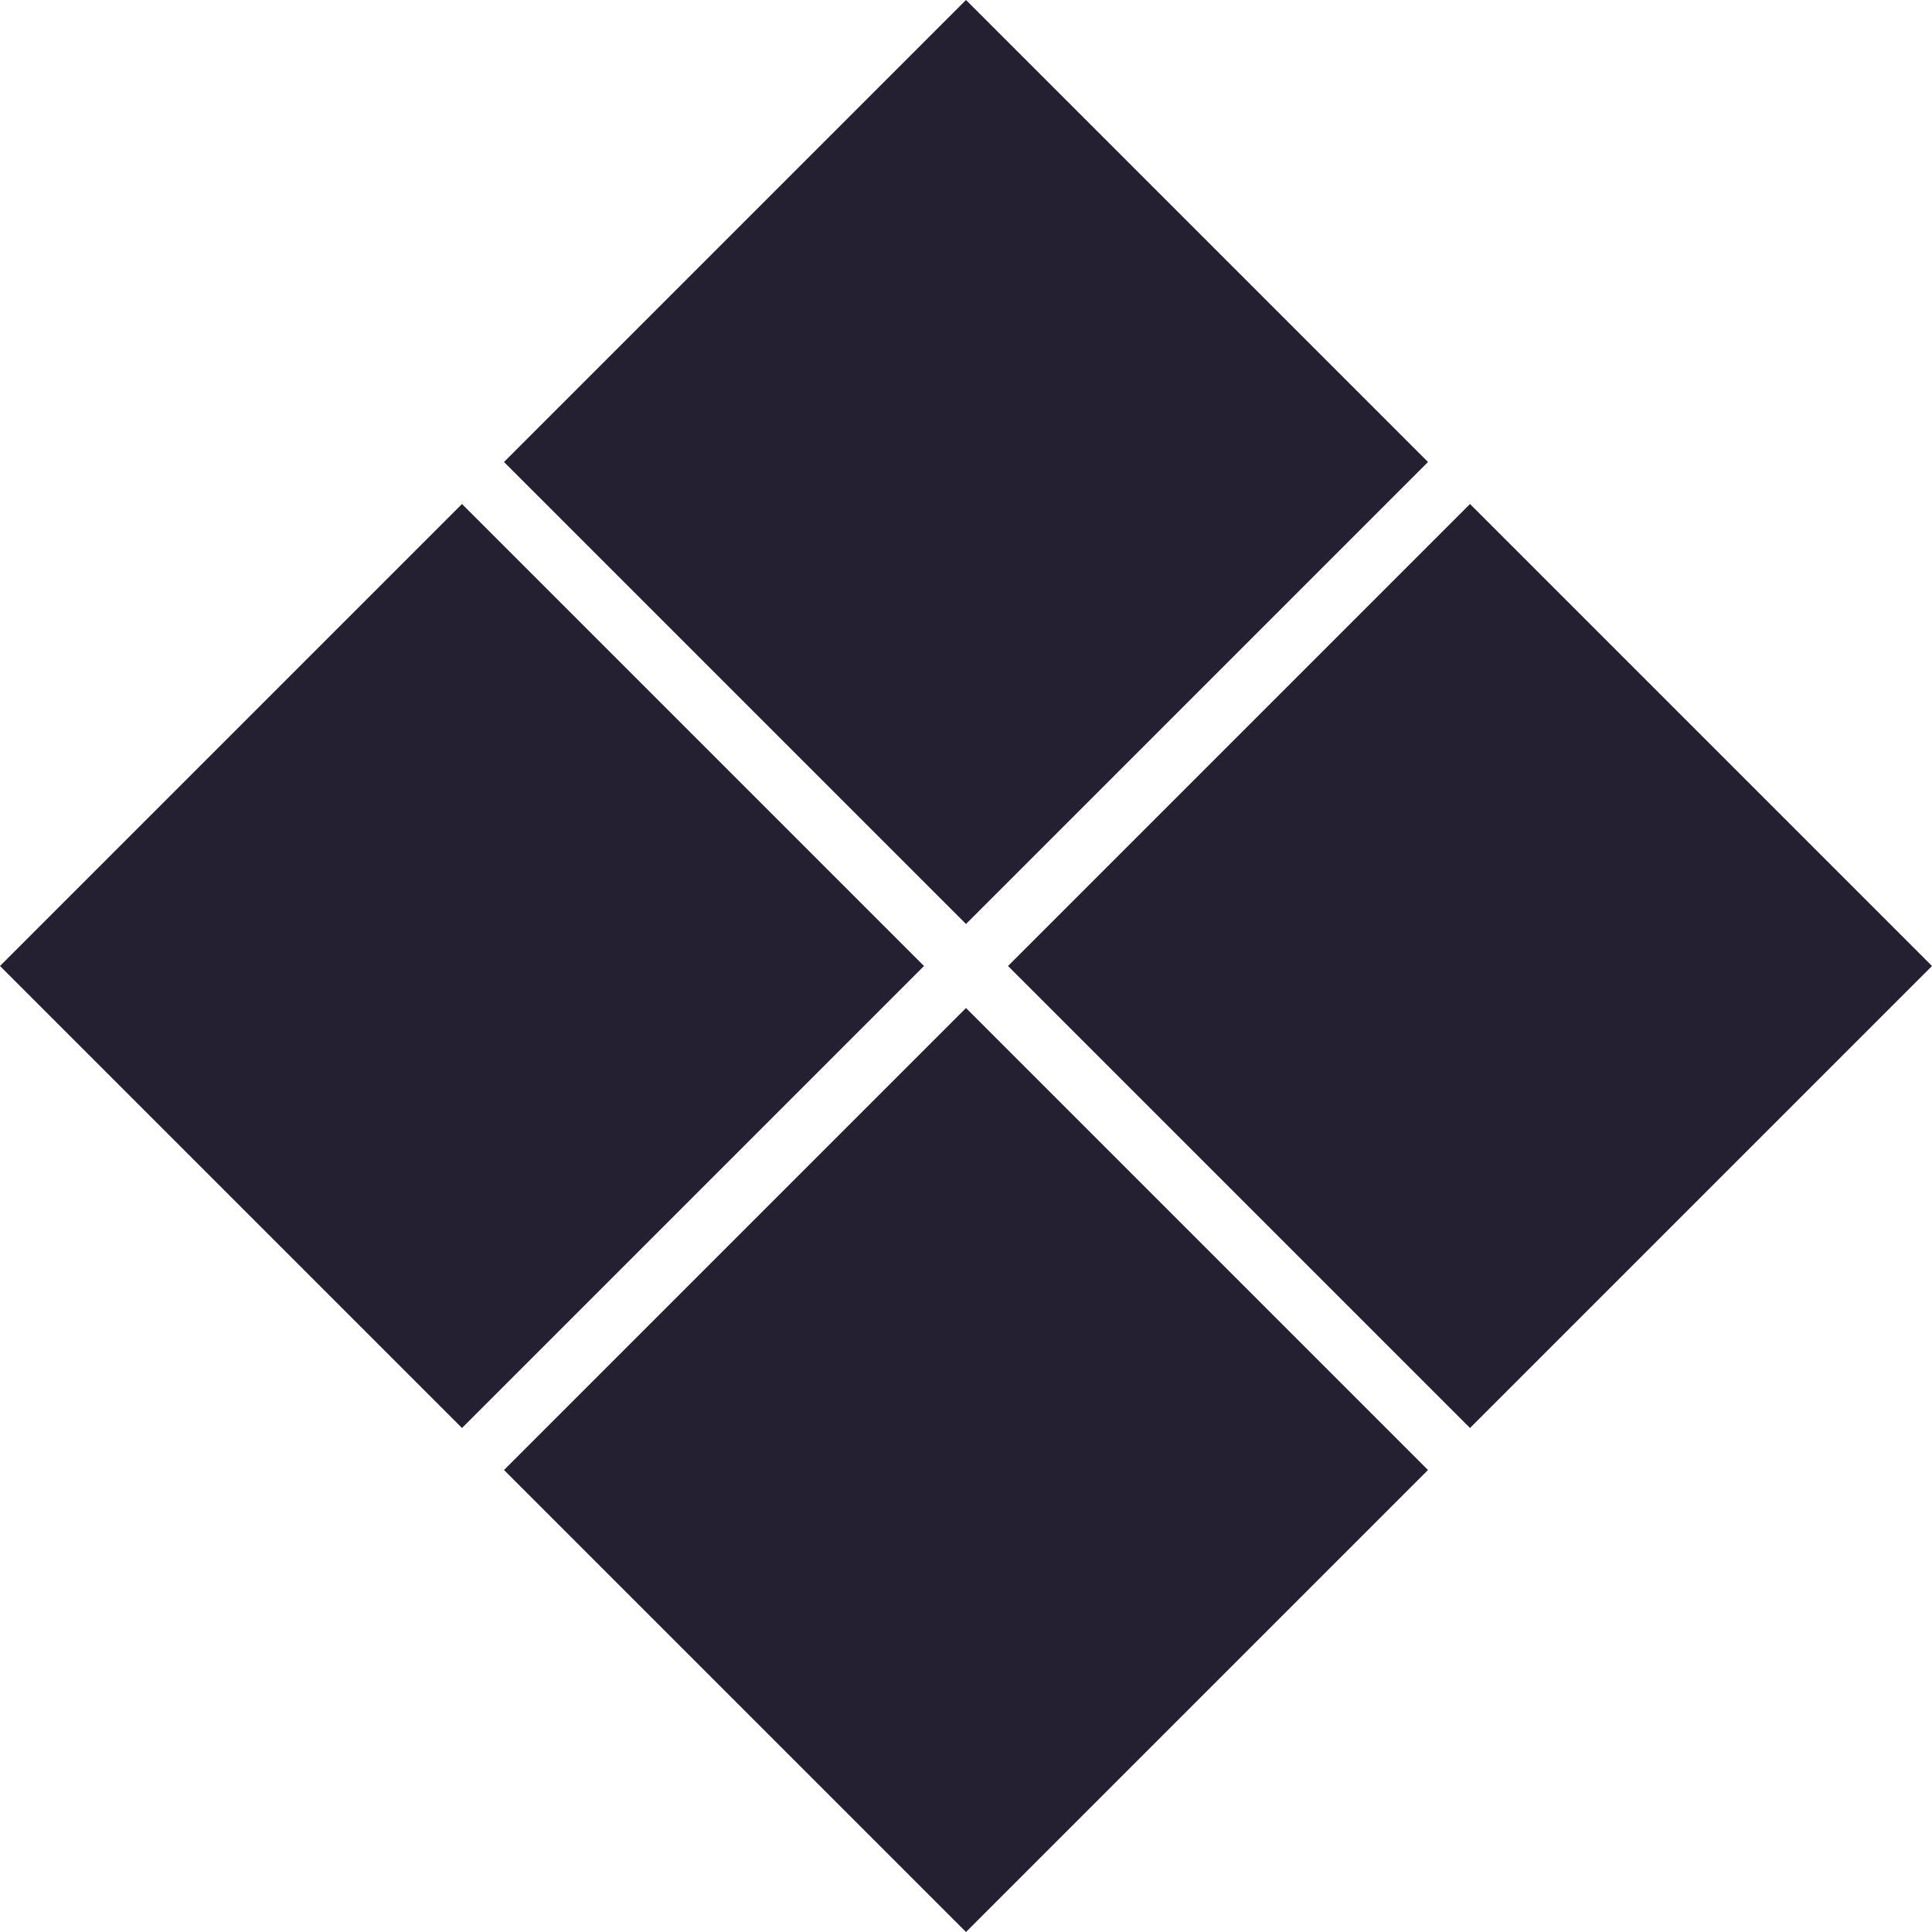 <?xml version="1.0" encoding="UTF-8" standalone="no"?>
<svg
   xmlns:dc="http://purl.org/dc/elements/1.1/"
   xmlns:cc="http://creativecommons.org/ns#"
   xmlns:rdf="http://www.w3.org/1999/02/22-rdf-syntax-ns#"
   xmlns:svg="http://www.w3.org/2000/svg"
   xmlns="http://www.w3.org/2000/svg"
   xmlns:sodipodi="http://sodipodi.sourceforge.net/DTD/sodipodi-0.dtd"
   xmlns:inkscape="http://www.inkscape.org/namespaces/inkscape"
   width="16"
   height="16"
   version="1.1"
   id="svg6"
   sodipodi:docname="5.svg"
   inkscape:version="0.92.3 (2405546, 2018-03-11)">
  <defs
     id="defs10" />
  <sodipodi:namedview
     pagecolor="#ffffff"
     bordercolor="#666666"
     borderopacity="1"
     objecttolerance="10"
     gridtolerance="10"
     guidetolerance="10"
     inkscape:pageopacity="0"
     inkscape:pageshadow="2"
     inkscape:window-width="1298"
     inkscape:window-height="834"
     id="namedview8"
     showgrid="false"
     inkscape:zoom="14.75"
     inkscape:cx="-8.1265937"
     inkscape:cy="8"
     inkscape:window-x="0"
     inkscape:window-y="34"
     inkscape:window-maximized="0"
     inkscape:current-layer="svg6" />
  <path
     inkscape:connector-curvature="0"
     d="M 8,-1.872e-5 4.174,3.826 8,7.652 11.826,3.826 Z M 12.174,4.174 8.348,8 12.174,11.826 16,8 Z m -8.348,0 L 0,8 3.826,11.826 7.652,8 Z M 8,8.348 4.174,12.174 8,16 11.826,12.174 Z"
     style="display:inline;fill:#241f31;fill-opacity:1;stroke-width:0.465;enable-background:new"
     id="path29" />
</svg>
